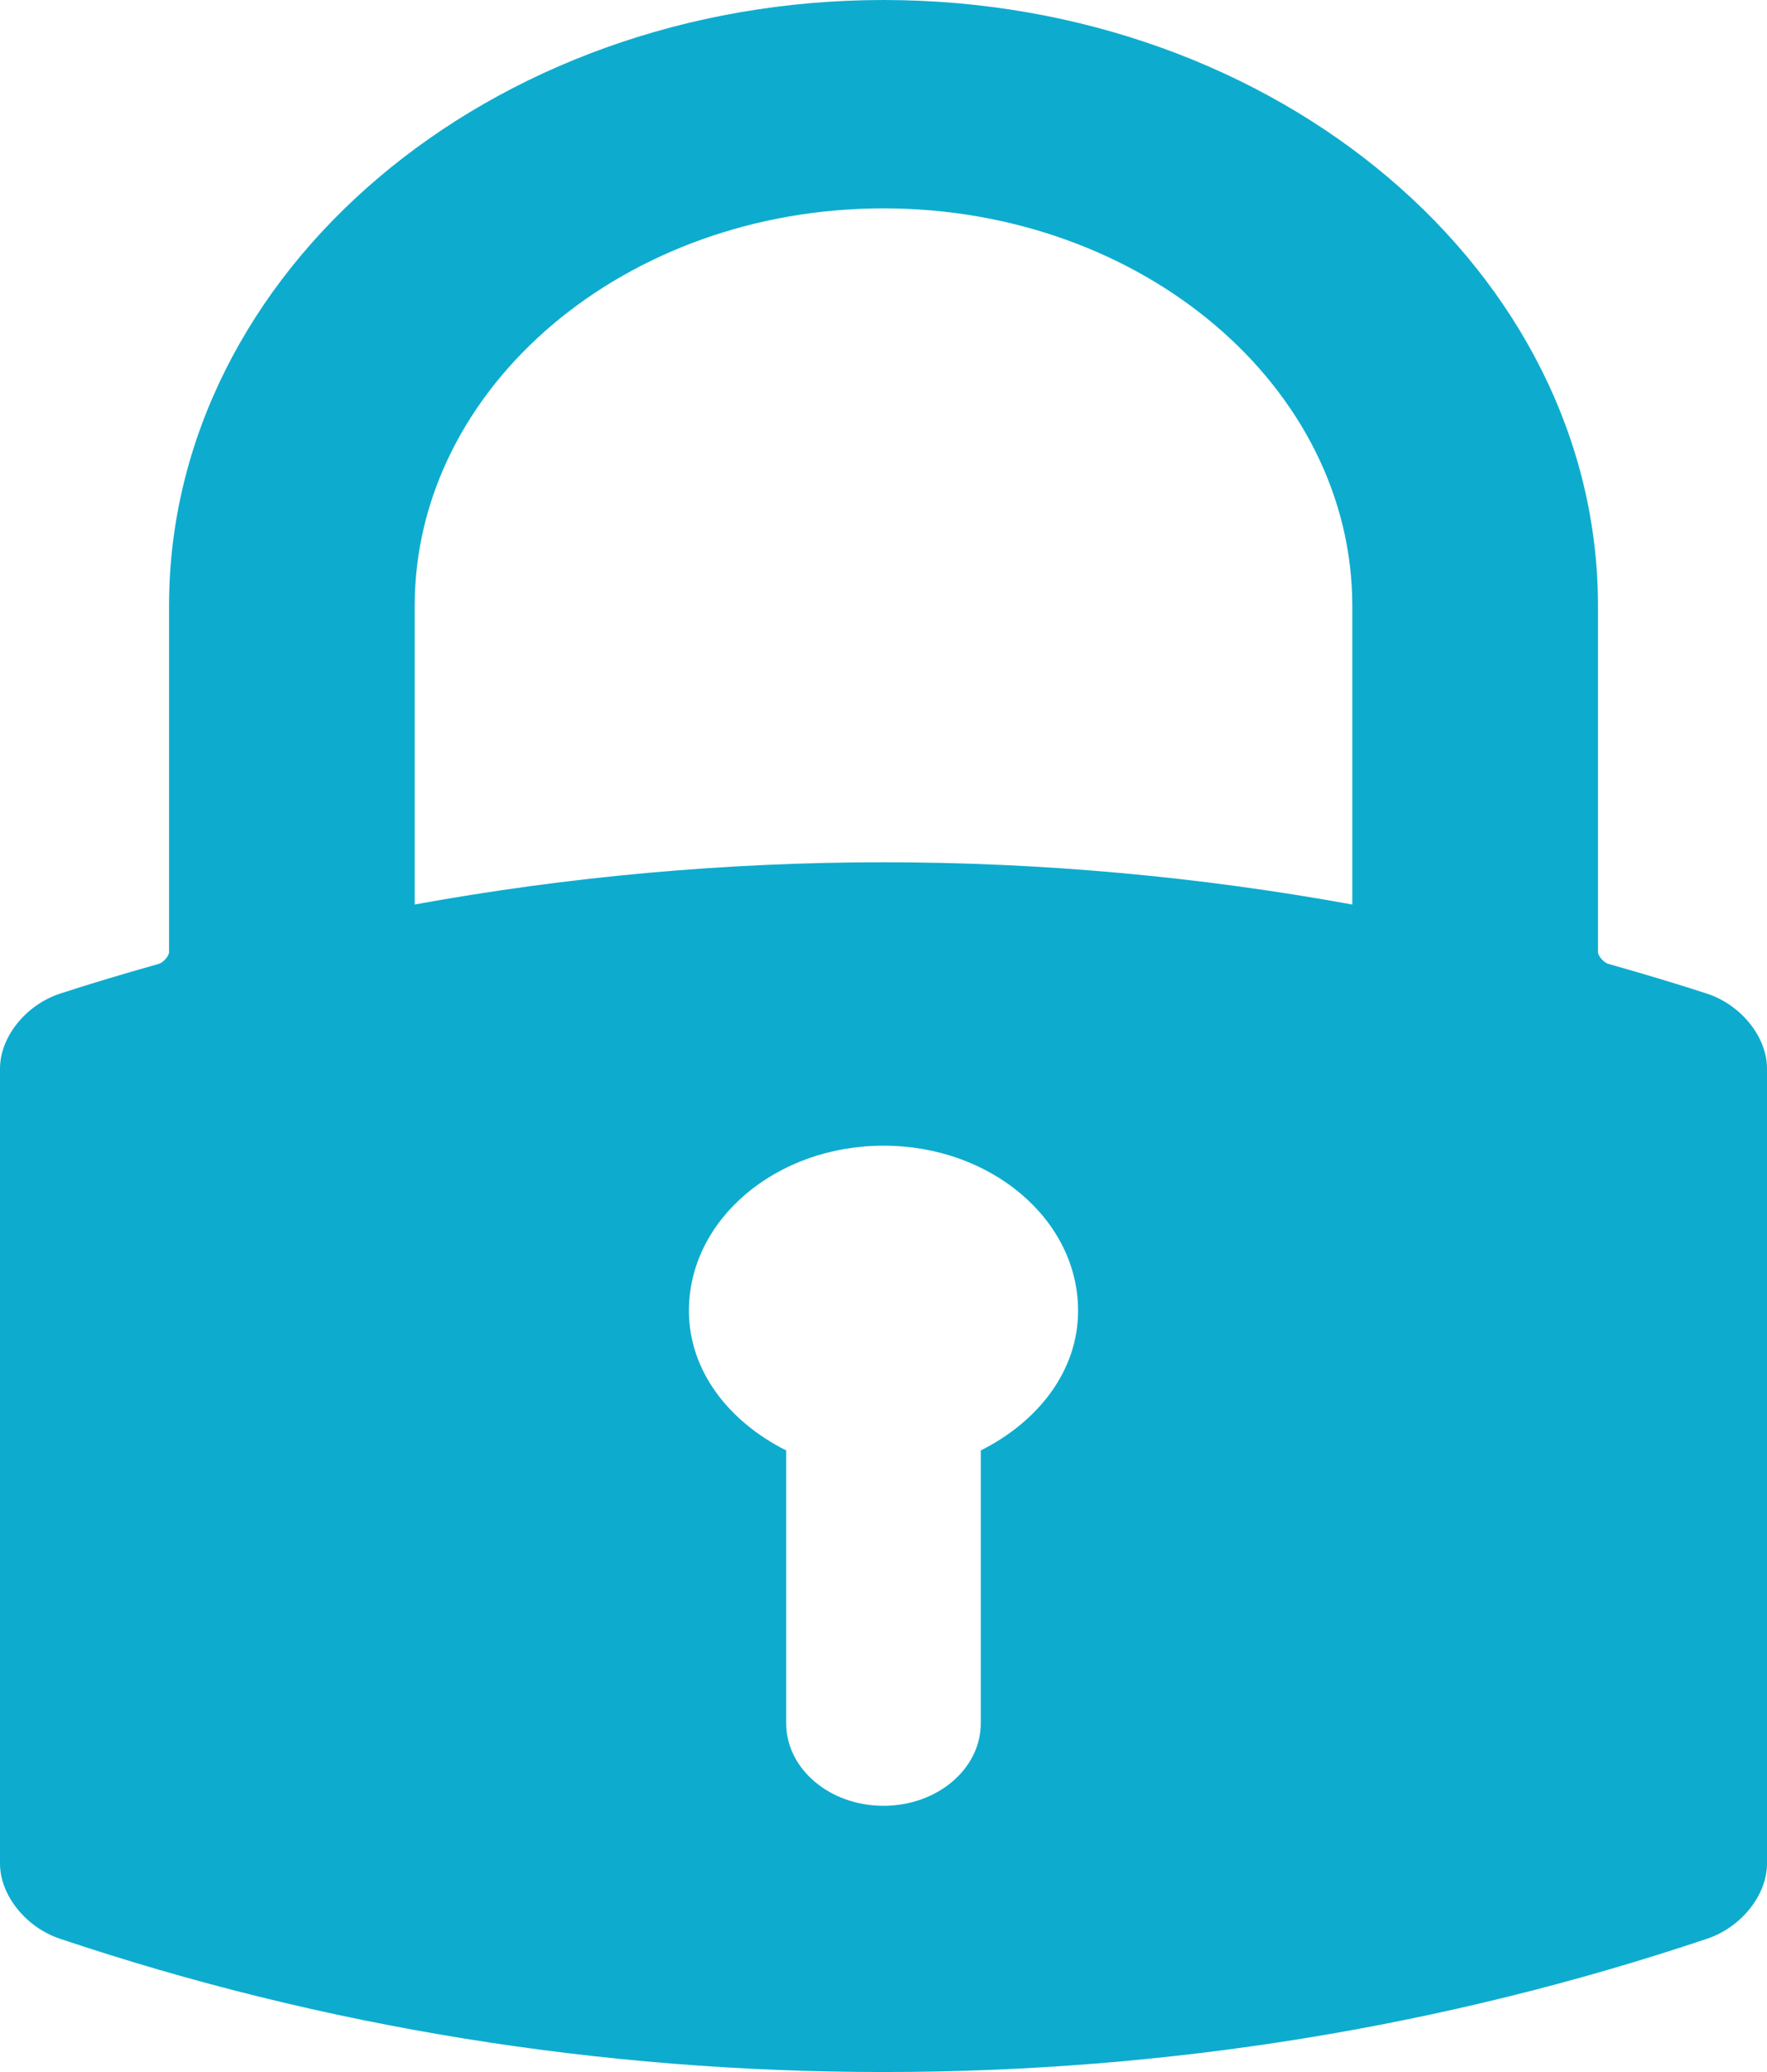 <svg width="58" height="68" viewBox="0 0 58 68" fill="none" xmlns="http://www.w3.org/2000/svg">
<path d="M29 0C16.069 0 5.549 8.921 5.549 19.886V31.244C5.549 31.373 5.361 31.59 5.213 31.632C3.945 31.99 2.915 32.301 1.972 32.609C0.848 32.977 0 34.033 0 35.067V61.163C0 62.19 0.843 63.248 1.96 63.623C10.604 66.528 19.702 68 29 68C38.299 68 47.397 66.527 56.041 63.623C57.158 63.247 58 62.19 58 61.163V35.067C58 34.033 57.152 32.977 56.027 32.609C55.084 32.301 54.054 31.99 52.787 31.631C52.64 31.59 52.452 31.372 52.452 31.243V19.886C52.451 8.921 41.931 0 29 0ZM22.613 43.015C22.613 40.022 25.473 37.599 29 37.599C32.527 37.599 35.387 40.021 35.387 43.015C35.387 44.999 34.068 46.66 32.193 47.601V56.555C32.193 58.052 30.765 59.263 29 59.263C27.234 59.263 25.806 58.052 25.806 56.555V47.601C23.932 46.66 22.613 44.999 22.613 43.015ZM44.388 19.886V29.685C39.342 28.765 34.165 28.298 29.002 28.298C23.842 28.298 18.666 28.764 13.612 29.684V19.886C13.612 12.691 20.515 6.838 29 6.838C37.485 6.838 44.388 12.691 44.388 19.886Z" fill="#0DACCE"/>
</svg>
